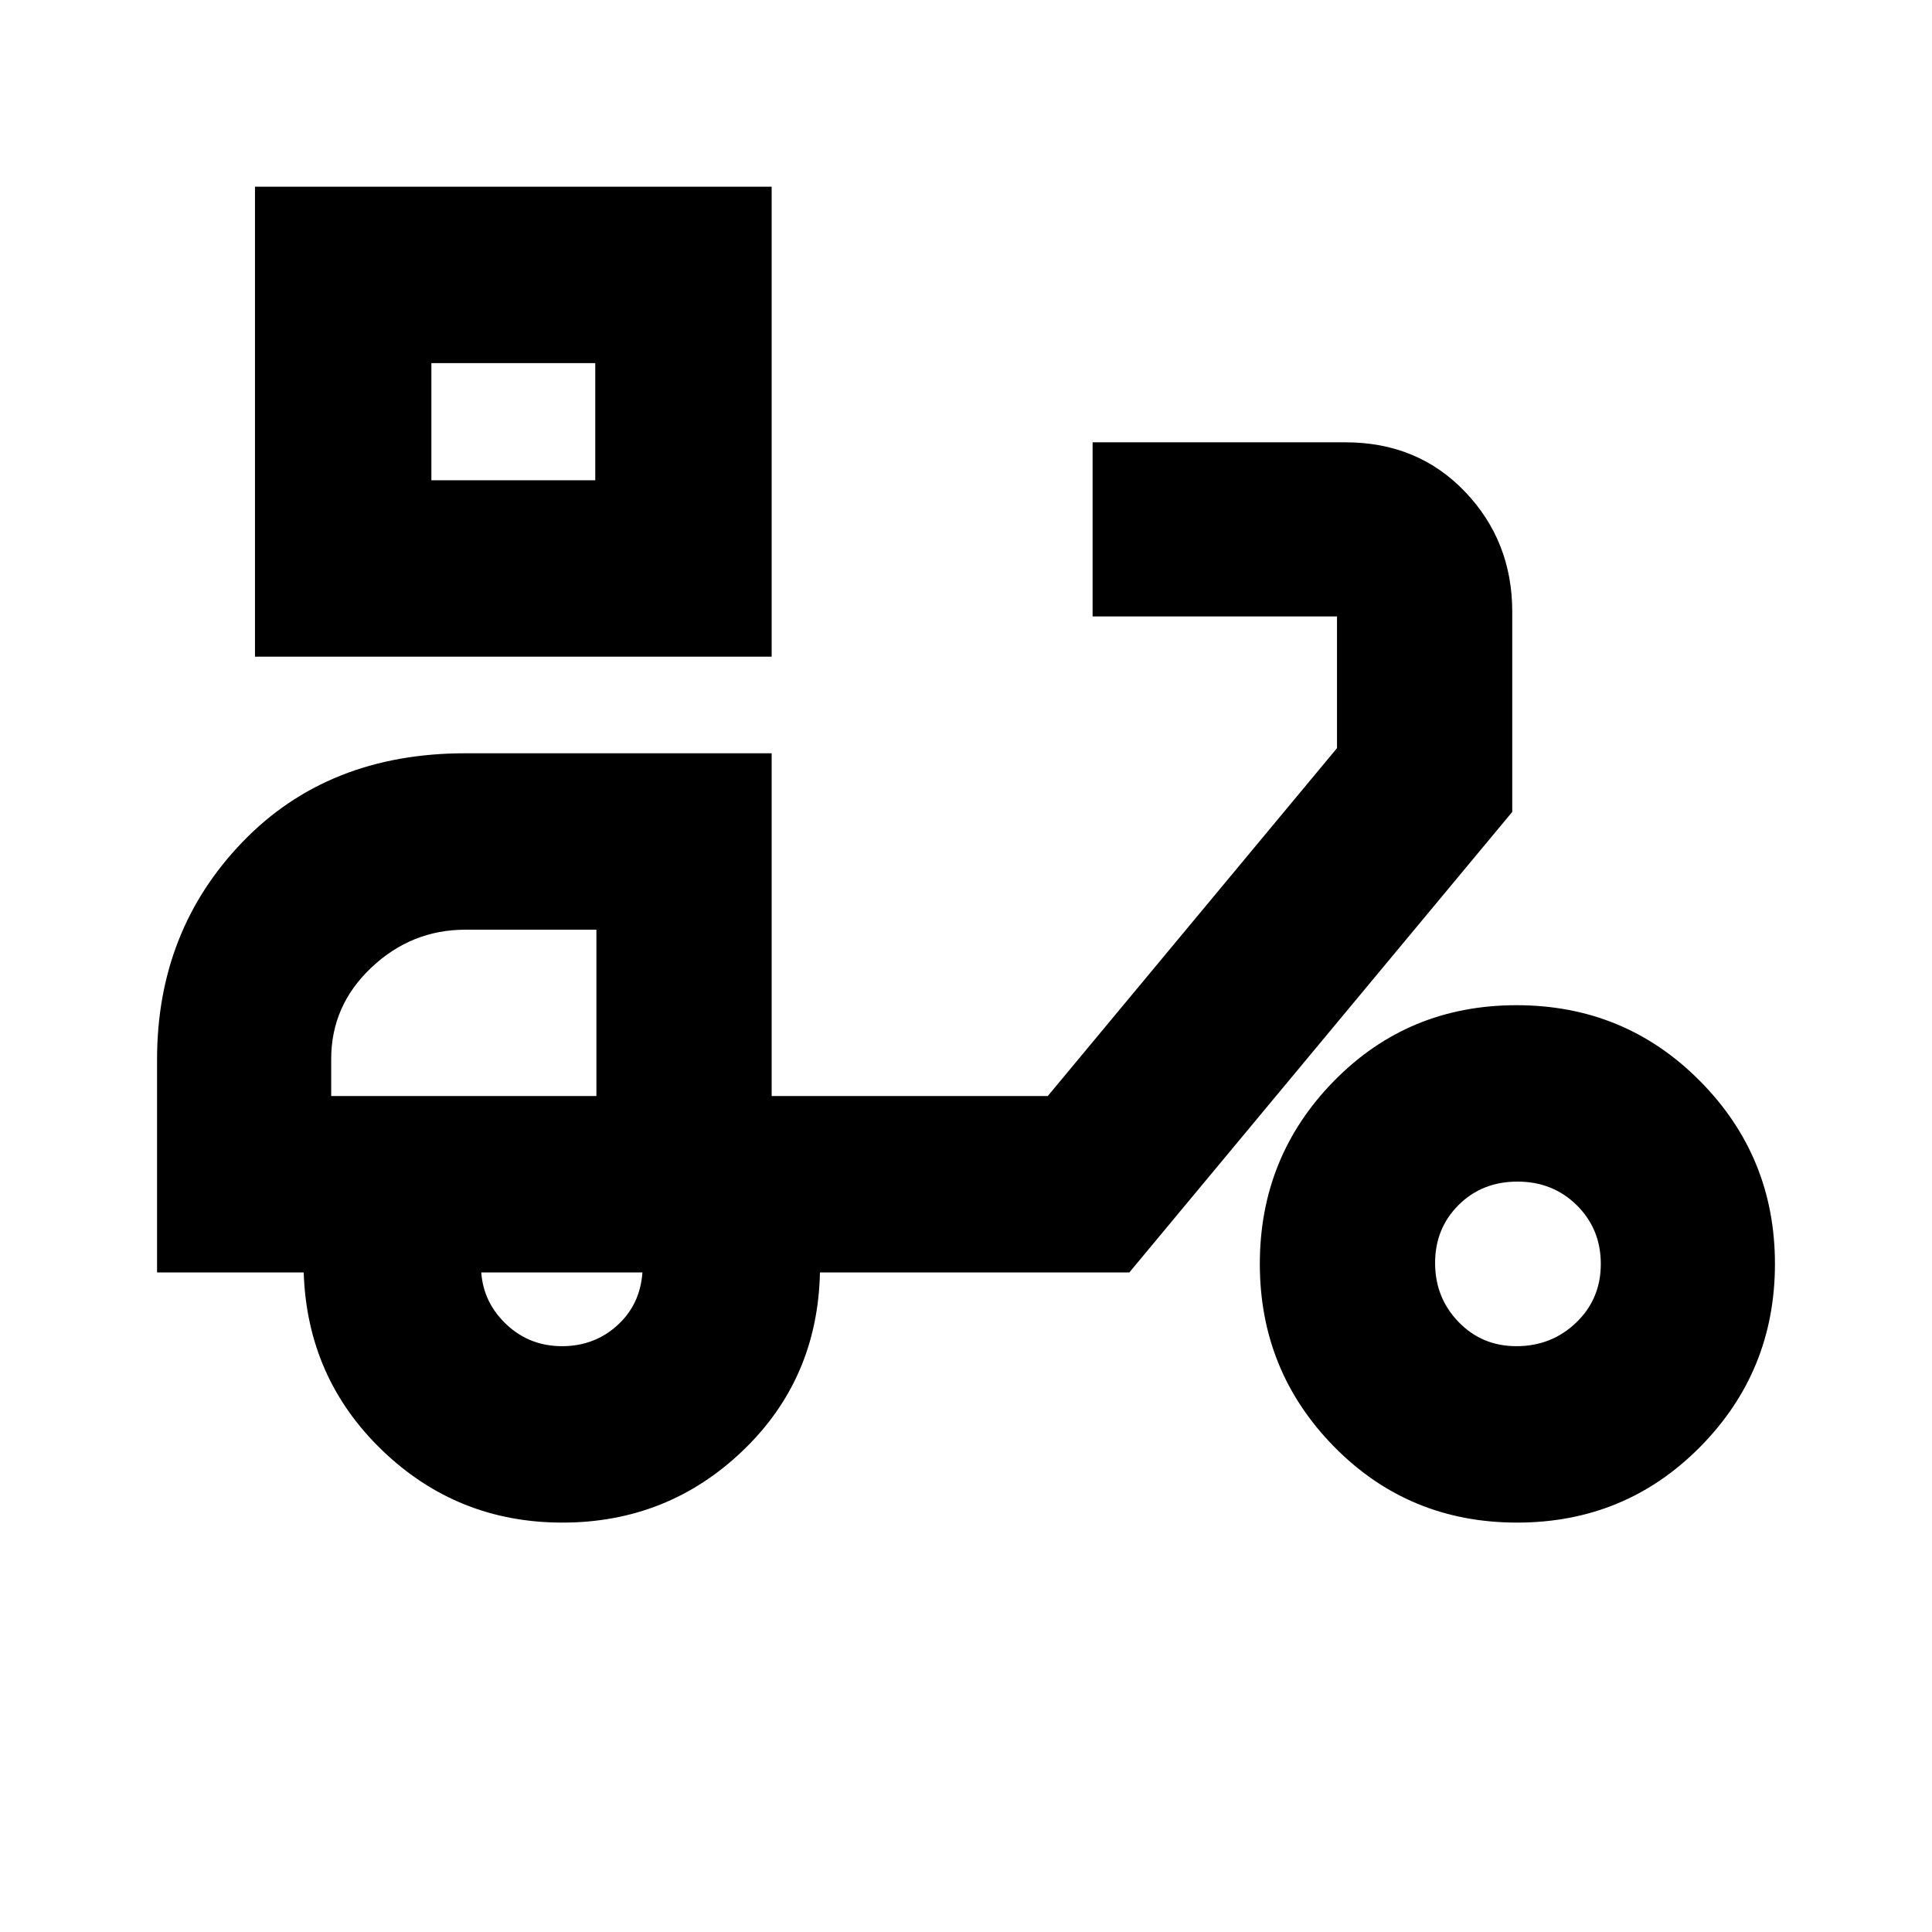 <svg xmlns="http://www.w3.org/2000/svg" height="20" viewBox="0 -960 960 960" width="20"><path d="M126.7-633.7v-233.52h256.73v233.52H126.7Zm87.65-87.65h81.43v-58.22h-81.43v58.22Zm65.12 517.92q-52.23 0-89.55-35.91-37.31-35.9-39.01-88.4H78.04v-105.82q0-64.01 42.47-108.07 42.46-44.07 110.69-44.07h152.23v170.31h137.2l143.72-172.87v-65.44H542.91v-86.52h125.63q35.94 0 59.42 24.56 23.47 24.55 23.47 59.67v99.42L561.17-327.74H407.43q-1.13 53-38.42 88.65-37.3 35.66-89.54 35.66Zm-.22-87.66q16.06 0 27.45-10.31t12.52-26.34h-80.09q1.13 15.17 12.59 25.91t27.53 10.74Zm474.58 87.66q-53.76 0-90.8-37.6Q626-278.63 626-331.98t36.9-90.94q36.9-37.6 90.66-37.6 53.77 0 91.08 37.6 37.32 37.59 37.32 90.94 0 53.35-37.19 90.95-37.18 37.6-90.94 37.6Zm-.29-87.66q17.44 0 29.67-11.74 12.22-11.75 12.22-29.11t-11.9-29.15q-11.91-11.78-29.5-11.78-17.6 0-29.27 11.63-11.67 11.63-11.67 28.83 0 17.19 11.63 29.26 11.63 12.06 28.82 12.06Zm-588.97-124.3h131.78v-82.65h-65.07q-26.85 0-46.78 18.85t-19.93 45.4v18.4Zm131.21-305.96v-58.22 58.22Zm.57 305.96Z"/></svg>